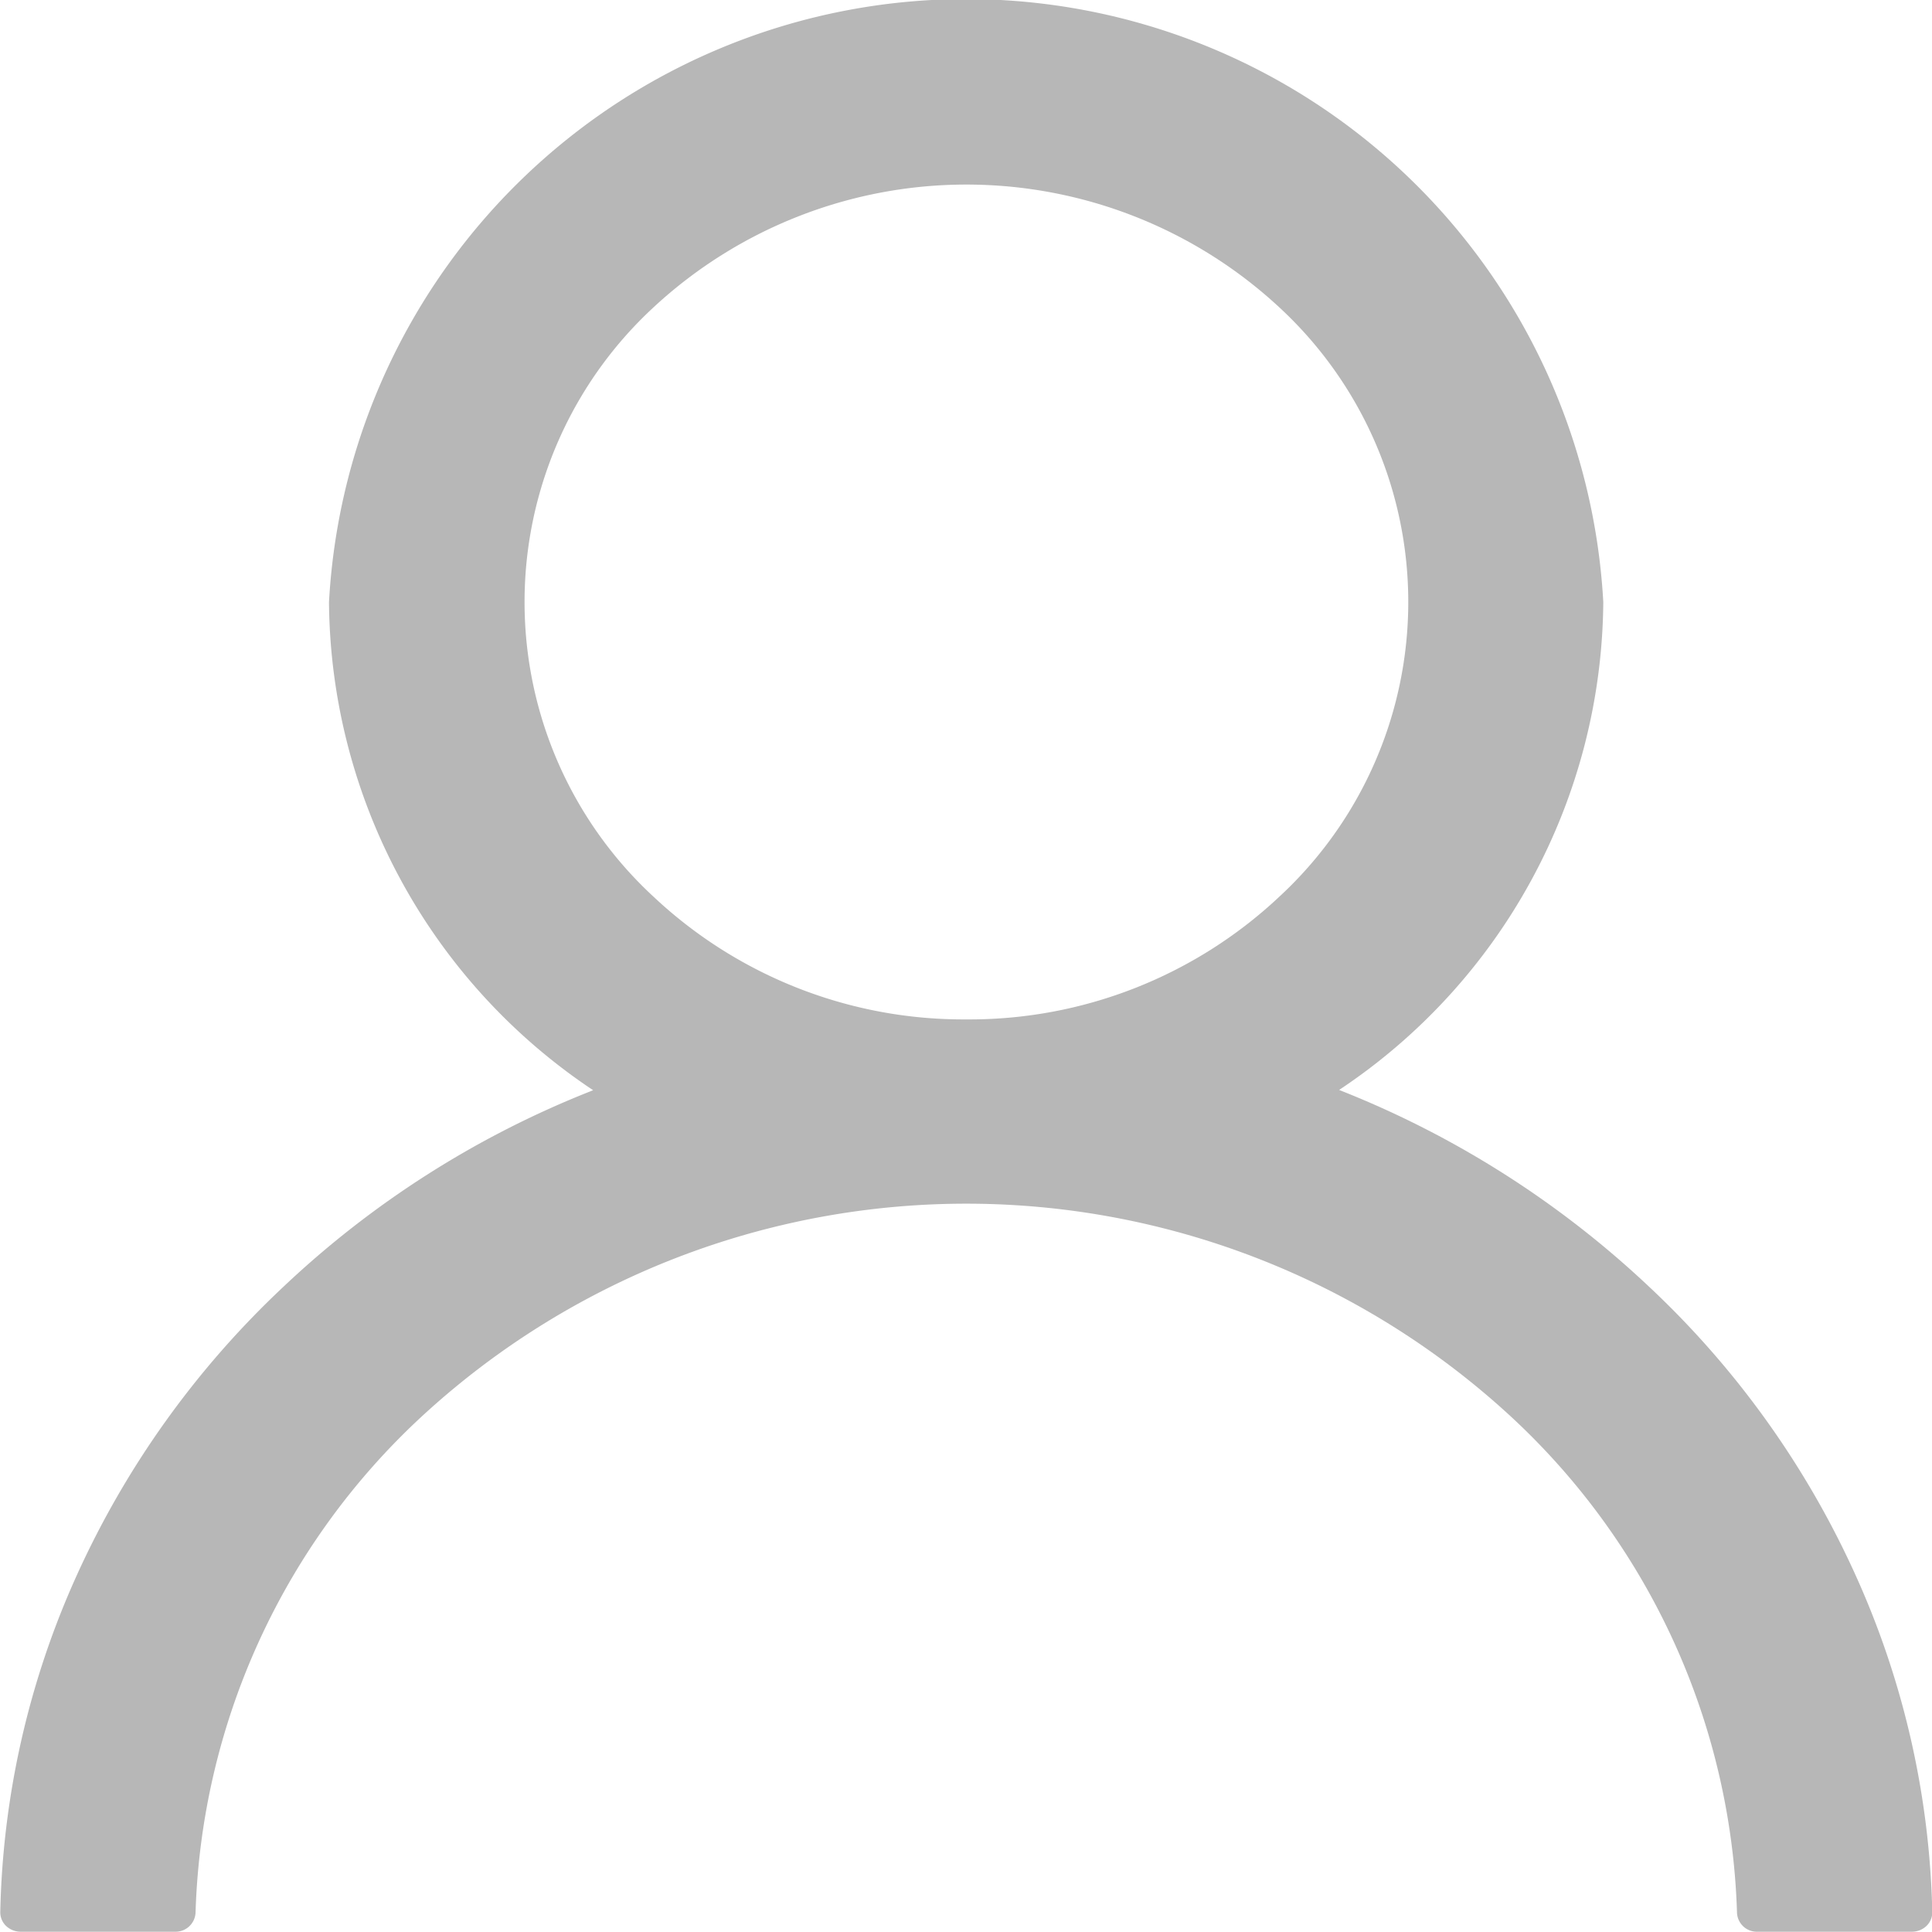 <svg xmlns="http://www.w3.org/2000/svg" fill="#B7B7B7" width="14" height="14"
     viewBox="0 0 14 14">
    <path id="Контур_63756"
          d="M149.448,125.425a6.571,6.571,0,0,0-1.5-2.1,7.029,7.029,0,0,0-2.225-1.418l-.022-.009a4.283,4.283,0,0,0,1.914-3.535,4.624,4.624,0,0,0-9.234,0,4.289,4.289,0,0,0,1.914,3.537l-.022.009a6.969,6.969,0,0,0-2.225,1.418,6.6,6.6,0,0,0-1.5,2.1,6.231,6.231,0,0,0-.549,2.429.137.137,0,0,0,.042.1.153.153,0,0,0,.107.042h1.117a.145.145,0,0,0,.149-.137,5.108,5.108,0,0,1,1.635-3.593,5.82,5.82,0,0,1,7.9,0,5.108,5.108,0,0,1,1.635,3.593.144.144,0,0,0,.149.137h1.117a.153.153,0,0,0,.107-.042.137.137,0,0,0,.042-.1A6.247,6.247,0,0,0,149.448,125.425ZM143,121.387a3.278,3.278,0,0,1-2.264-.886,2.907,2.907,0,0,1,0-4.277,3.334,3.334,0,0,1,4.528,0,2.907,2.907,0,0,1,0,4.277A3.278,3.278,0,0,1,143,121.387Z"
          transform="translate(-135.997 -114)"/>
</svg>
